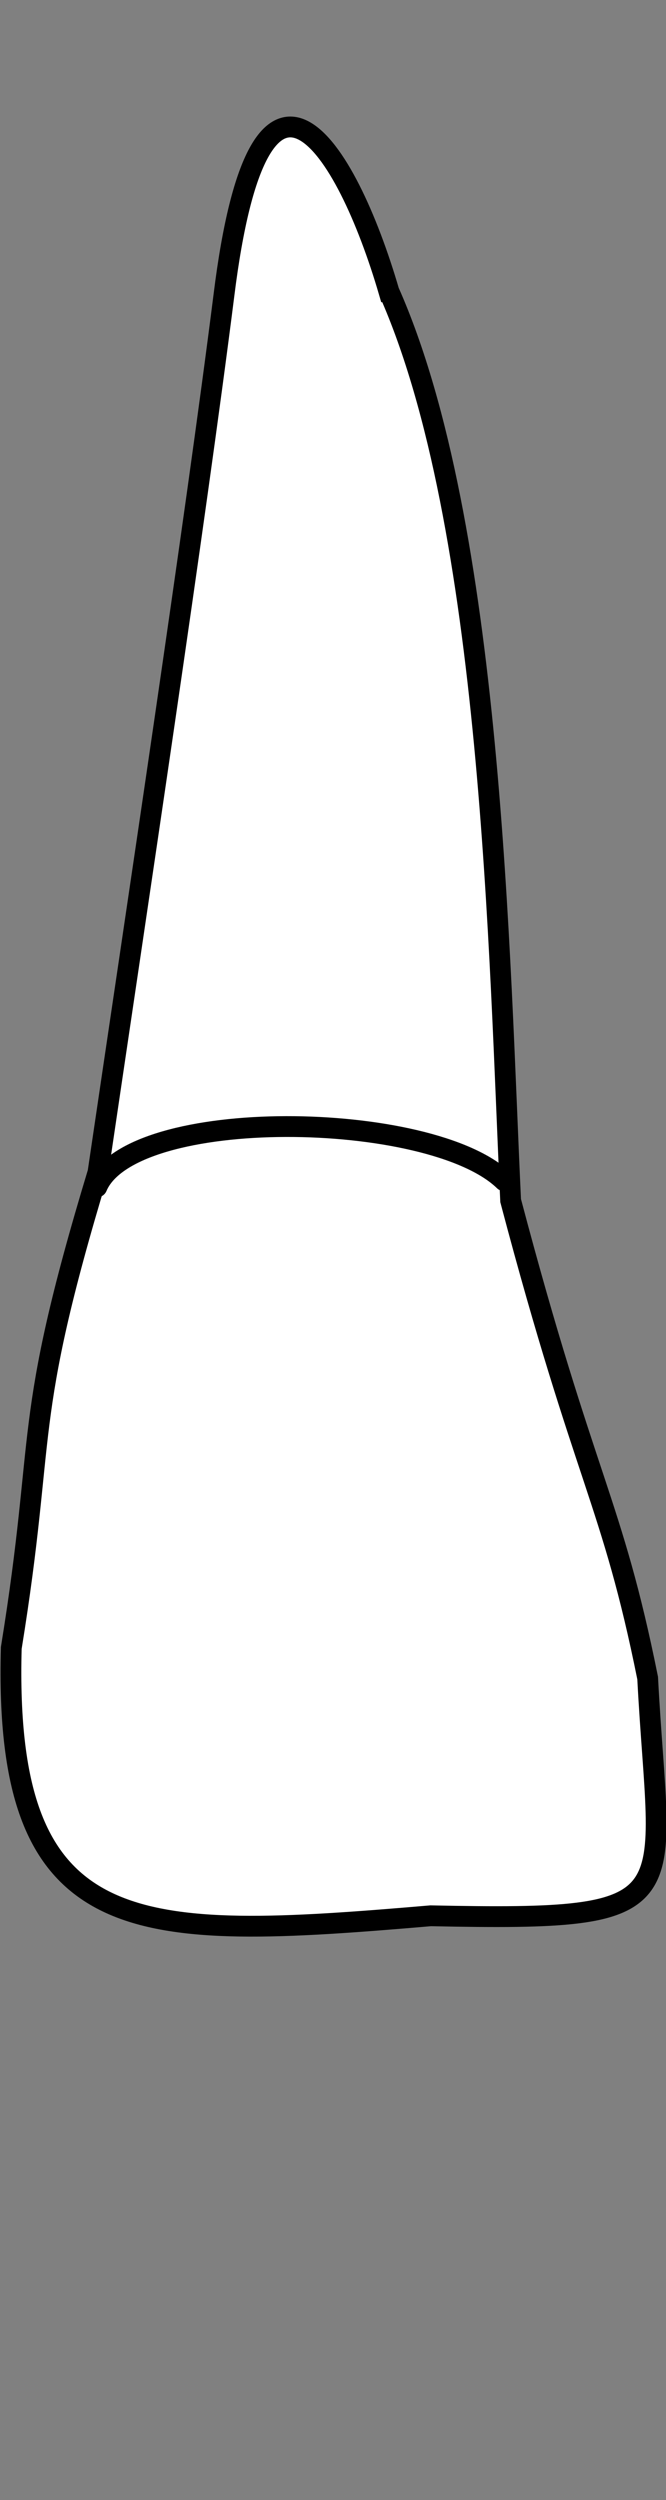<?xml version="1.0" encoding="UTF-8" standalone="no"?>
<svg
   width="32"
   height="120"
   viewBox="0 0 32 120"
   version="1.1"
   id="svg8"
   inkscape:version="1.2 (dc2aedaf03, 2022-05-15)"
   sodipodi:docname="maxilla_b_1.svg"
   xmlns:inkscape="http://www.inkscape.org/namespaces/inkscape"
   xmlns:sodipodi="http://sodipodi.sourceforge.net/DTD/sodipodi-0.dtd"
   xmlns="http://www.w3.org/2000/svg"
   xmlns:svg="http://www.w3.org/2000/svg"
   xmlns:rdf="http://www.w3.org/1999/02/22-rdf-syntax-ns#"
   xmlns:cc="http://creativecommons.org/ns#"
   xmlns:dc="http://purl.org/dc/elements/1.1/">
  <rect x="0" y="0" width="32" height="120" fill="#808080" stroke="none"/>
  <defs
     id="defs2" />
  <sodipodi:namedview
     id="base"
     pagecolor="#ffffff"
     bordercolor="#666666"
     borderopacity="1.0"
     inkscape:pageopacity="0.0"
     inkscape:pageshadow="2"
     inkscape:zoom="11.2"
     inkscape:cx="-10"
     inkscape:cy="10.803571"
     inkscape:document-units="mm"
     inkscape:current-layer="layer4"
     inkscape:document-rotation="0"
     showgrid="false"
     inkscape:snap-global="false"
     inkscape:window-width="1920"
     inkscape:window-height="1094"
     inkscape:window-x="-11"
     inkscape:window-y="-11"
     inkscape:window-maximized="1"
     inkscape:showpageshadow="2"
     inkscape:pagecheckerboard="0"
     inkscape:deskcolor="#d1d1d1">
    <inkscape:grid
       type="xygrid"
       id="grid884"
       originx="-1.0190031e-05"
       originy="-2.4196785e-06" />
    <sodipodi:guide
       id="guide1093"
       orientation="1084.724,0"
       position="-344.707,188.137"
       inkscape:locked="false" />
    <sodipodi:guide
       id="guide1095"
       orientation="0,755.906"
       position="-344.707,-896.587"
       inkscape:locked="false" />
    <sodipodi:guide
       id="guide1097"
       orientation="-1084.724,0"
       position="411.199,-896.587"
       inkscape:locked="false" />
    <sodipodi:guide
       id="guide1099"
       orientation="0,-755.906"
       position="411.199,188.137"
       inkscape:locked="false" />
    <sodipodi:guide
       id="guide2864"
       orientation="93.944,0"
       position="33.246,-259.395"
       inkscape:locked="false" />
  </sodipodi:namedview>
  <g
     style="display:inline"
     inkscape:groupmode="layer"
     id="layer4"
     inkscape:label="歯"
     transform="translate(-96.204,-22.028)">
    <g
       id="g1460"
       style="fill:#ffffff;stroke-width:0.279;stroke-dasharray:none"
       transform="matrix(3.58,0,0,3.58,-263.309,-214.125)">
      <path
         id="path1420"
         style="display:inline;opacity:1;fill:#ffffff;stroke:#000000;stroke-width:0.279;stroke-linecap:butt;stroke-linejoin:miter;stroke-dasharray:none;stroke-opacity:1"
         d="m 105.644,69.878 c -0.579,-1.982 -1.738,-3.801 -2.216,0.046 -0.384,3.034 -1.181,8.312 -1.69,11.759 -1.035,3.416 -0.684,3.418 -1.164,6.377 -0.108,3.964 1.672,3.928 5.629,3.591 3.554,0.074 3.071,-0.136 2.912,-3.187 -0.482,-2.395 -0.836,-2.611 -1.839,-6.402 -0.153,-3.223 -0.244,-9.056 -1.631,-12.184 z"
         sodipodi:nodetypes="ccccccccc" />
      <path
         id="path1430"
         style="fill:#ffffff;stroke:#000000;stroke-width:0.279;stroke-linecap:round;stroke-linejoin:round;stroke-dasharray:none;stroke-opacity:1"
         d="m 101.723,81.879 c 0.463,-1.096 4.485,-1.036 5.467,-0.083"
         sodipodi:nodetypes="cc" />
    </g>
  </g>
</svg>
